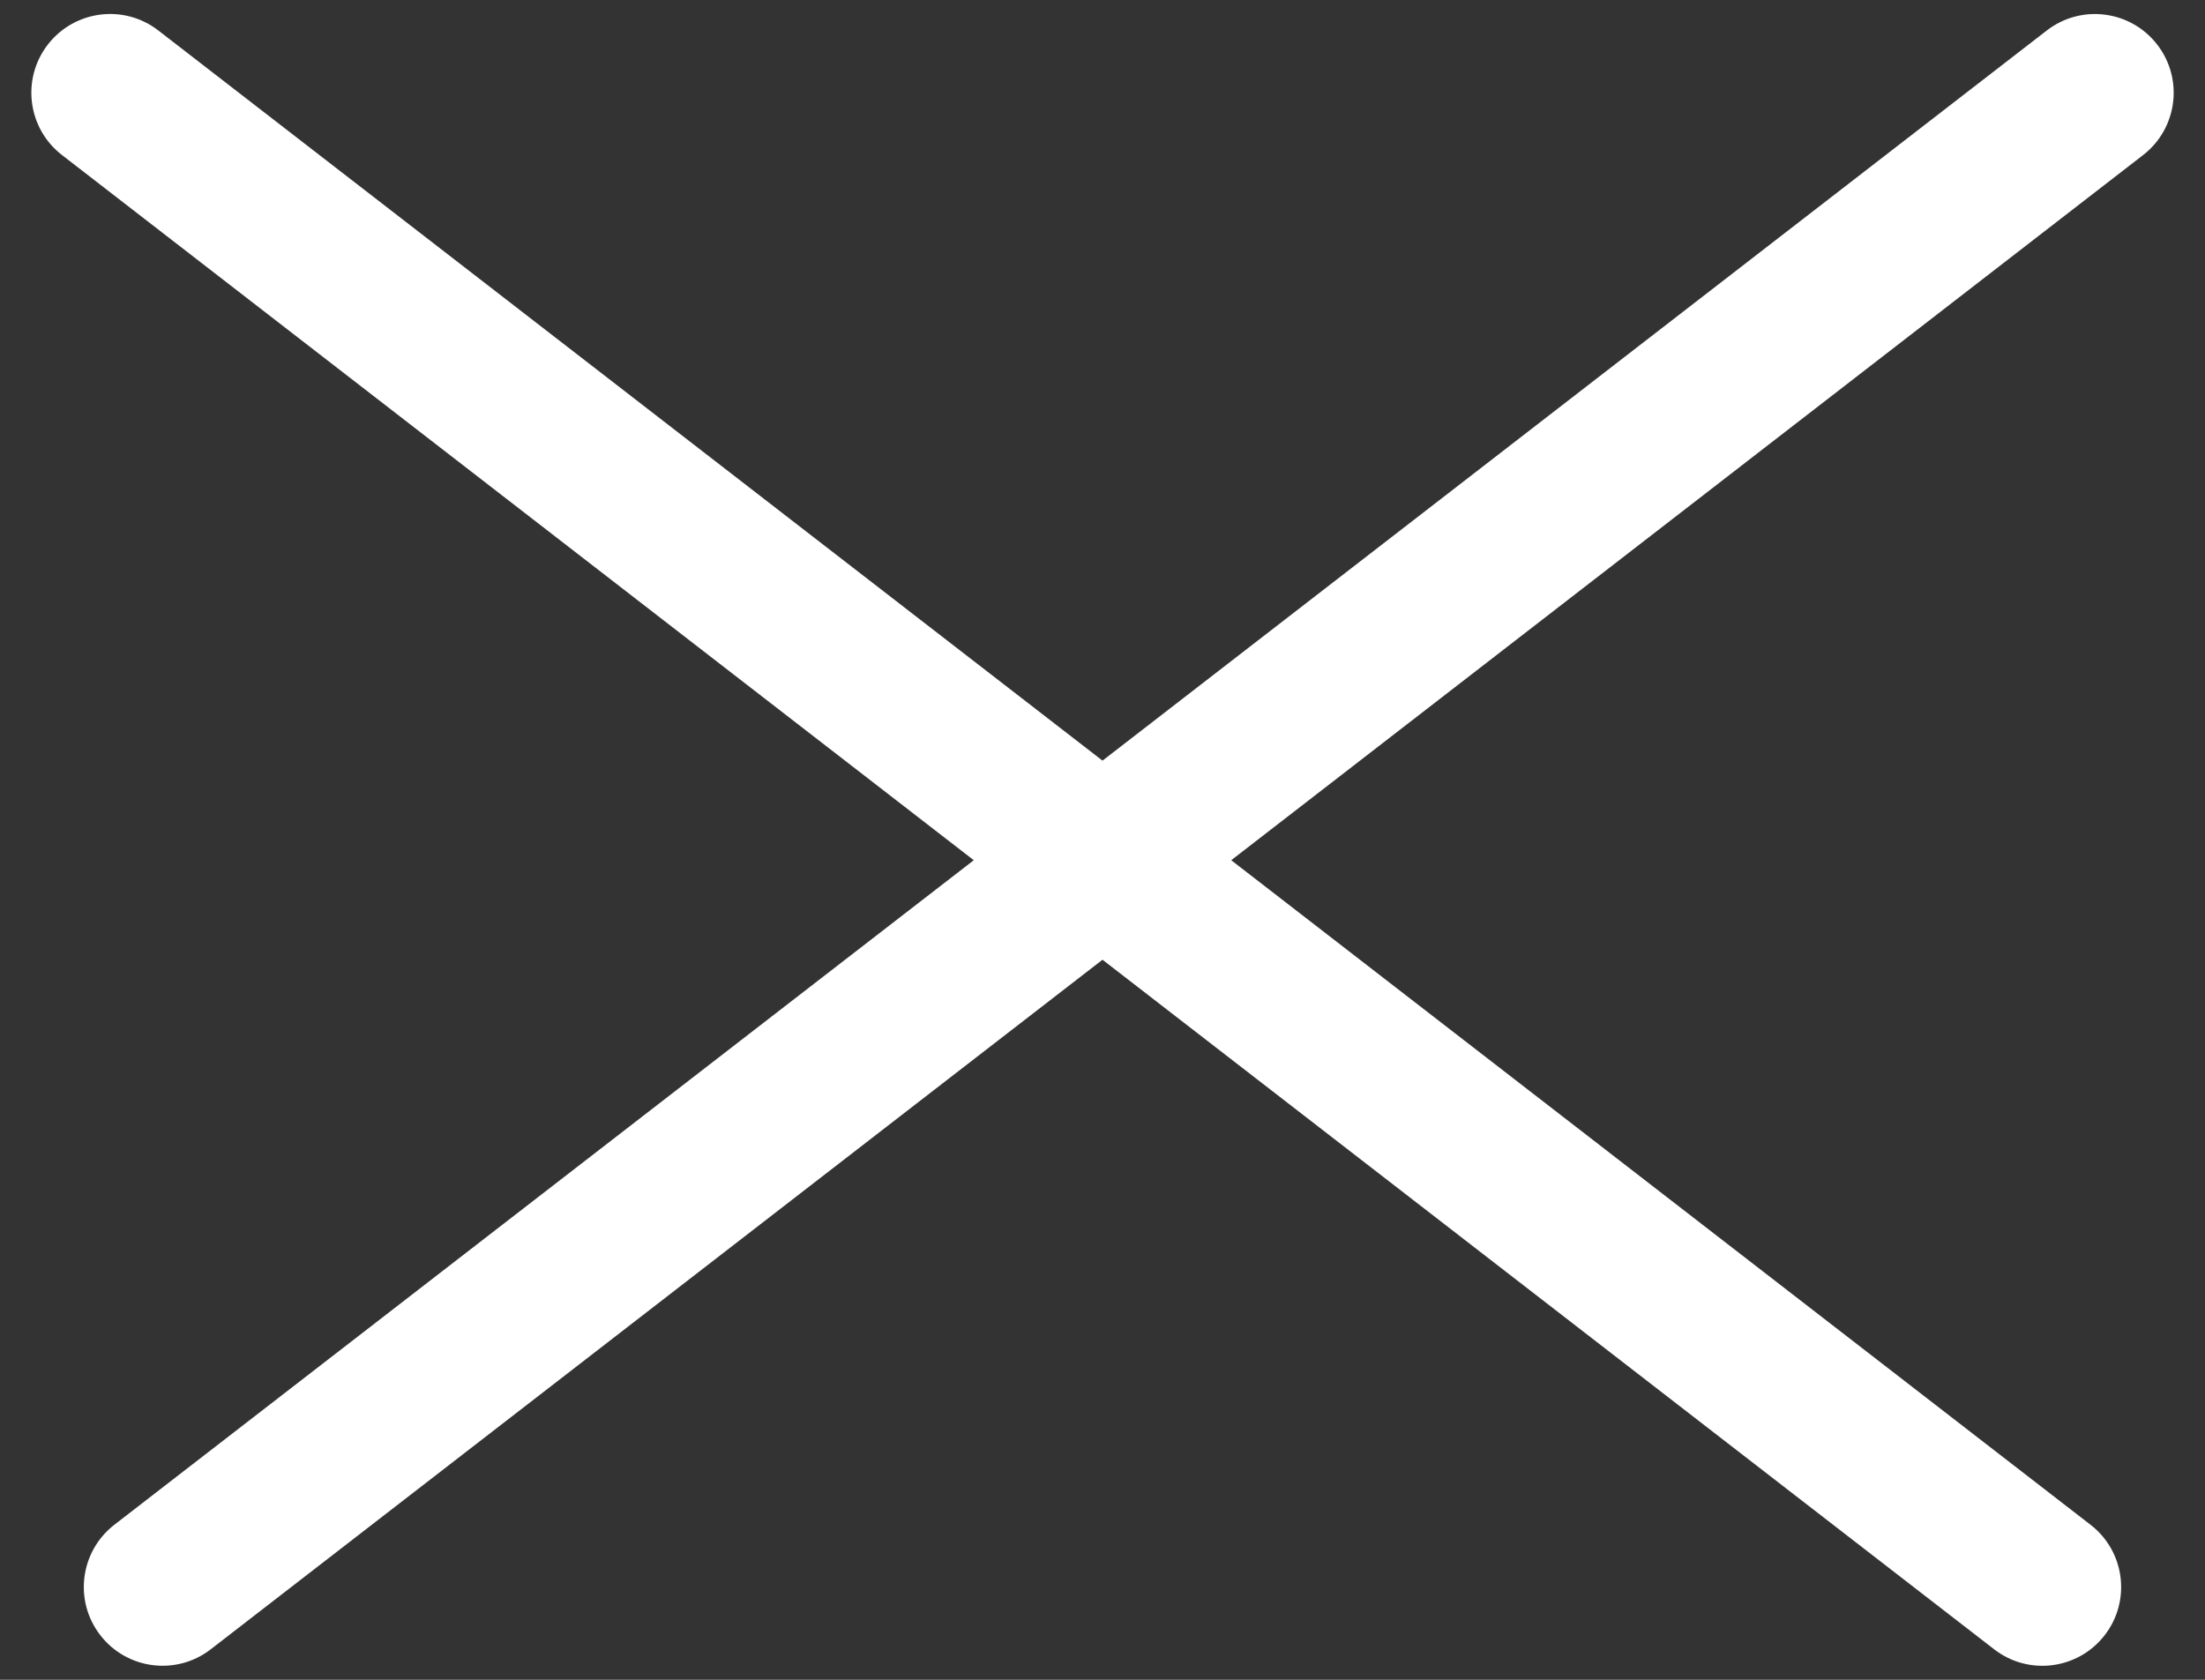 <svg width="42" height="32" viewBox="0 0 42 32" fill="none" xmlns="http://www.w3.org/2000/svg">
<rect x="0" y="0" width="42" height="32" fill="#333333" stroke="none"/>
<path fill-rule="evenodd" clip-rule="evenodd" d="M3.015 0.58C2.36 0.073 1.418 0.194 0.911 0.849C0.404 1.504 0.524 2.446 1.18 2.953L18.548 16.387L2.179 29.046C1.524 29.553 1.403 30.495 1.91 31.15C2.417 31.806 3.359 31.926 4.014 31.419L21 18.283L37.985 31.42C38.64 31.927 39.582 31.806 40.089 31.151C40.596 30.496 40.476 29.554 39.82 29.047L23.452 16.387L40.821 2.954C41.476 2.447 41.597 1.505 41.09 0.85C40.583 0.194 39.641 0.074 38.986 0.581L21 14.49L3.015 0.58Z" fill="white"/>
</svg>

